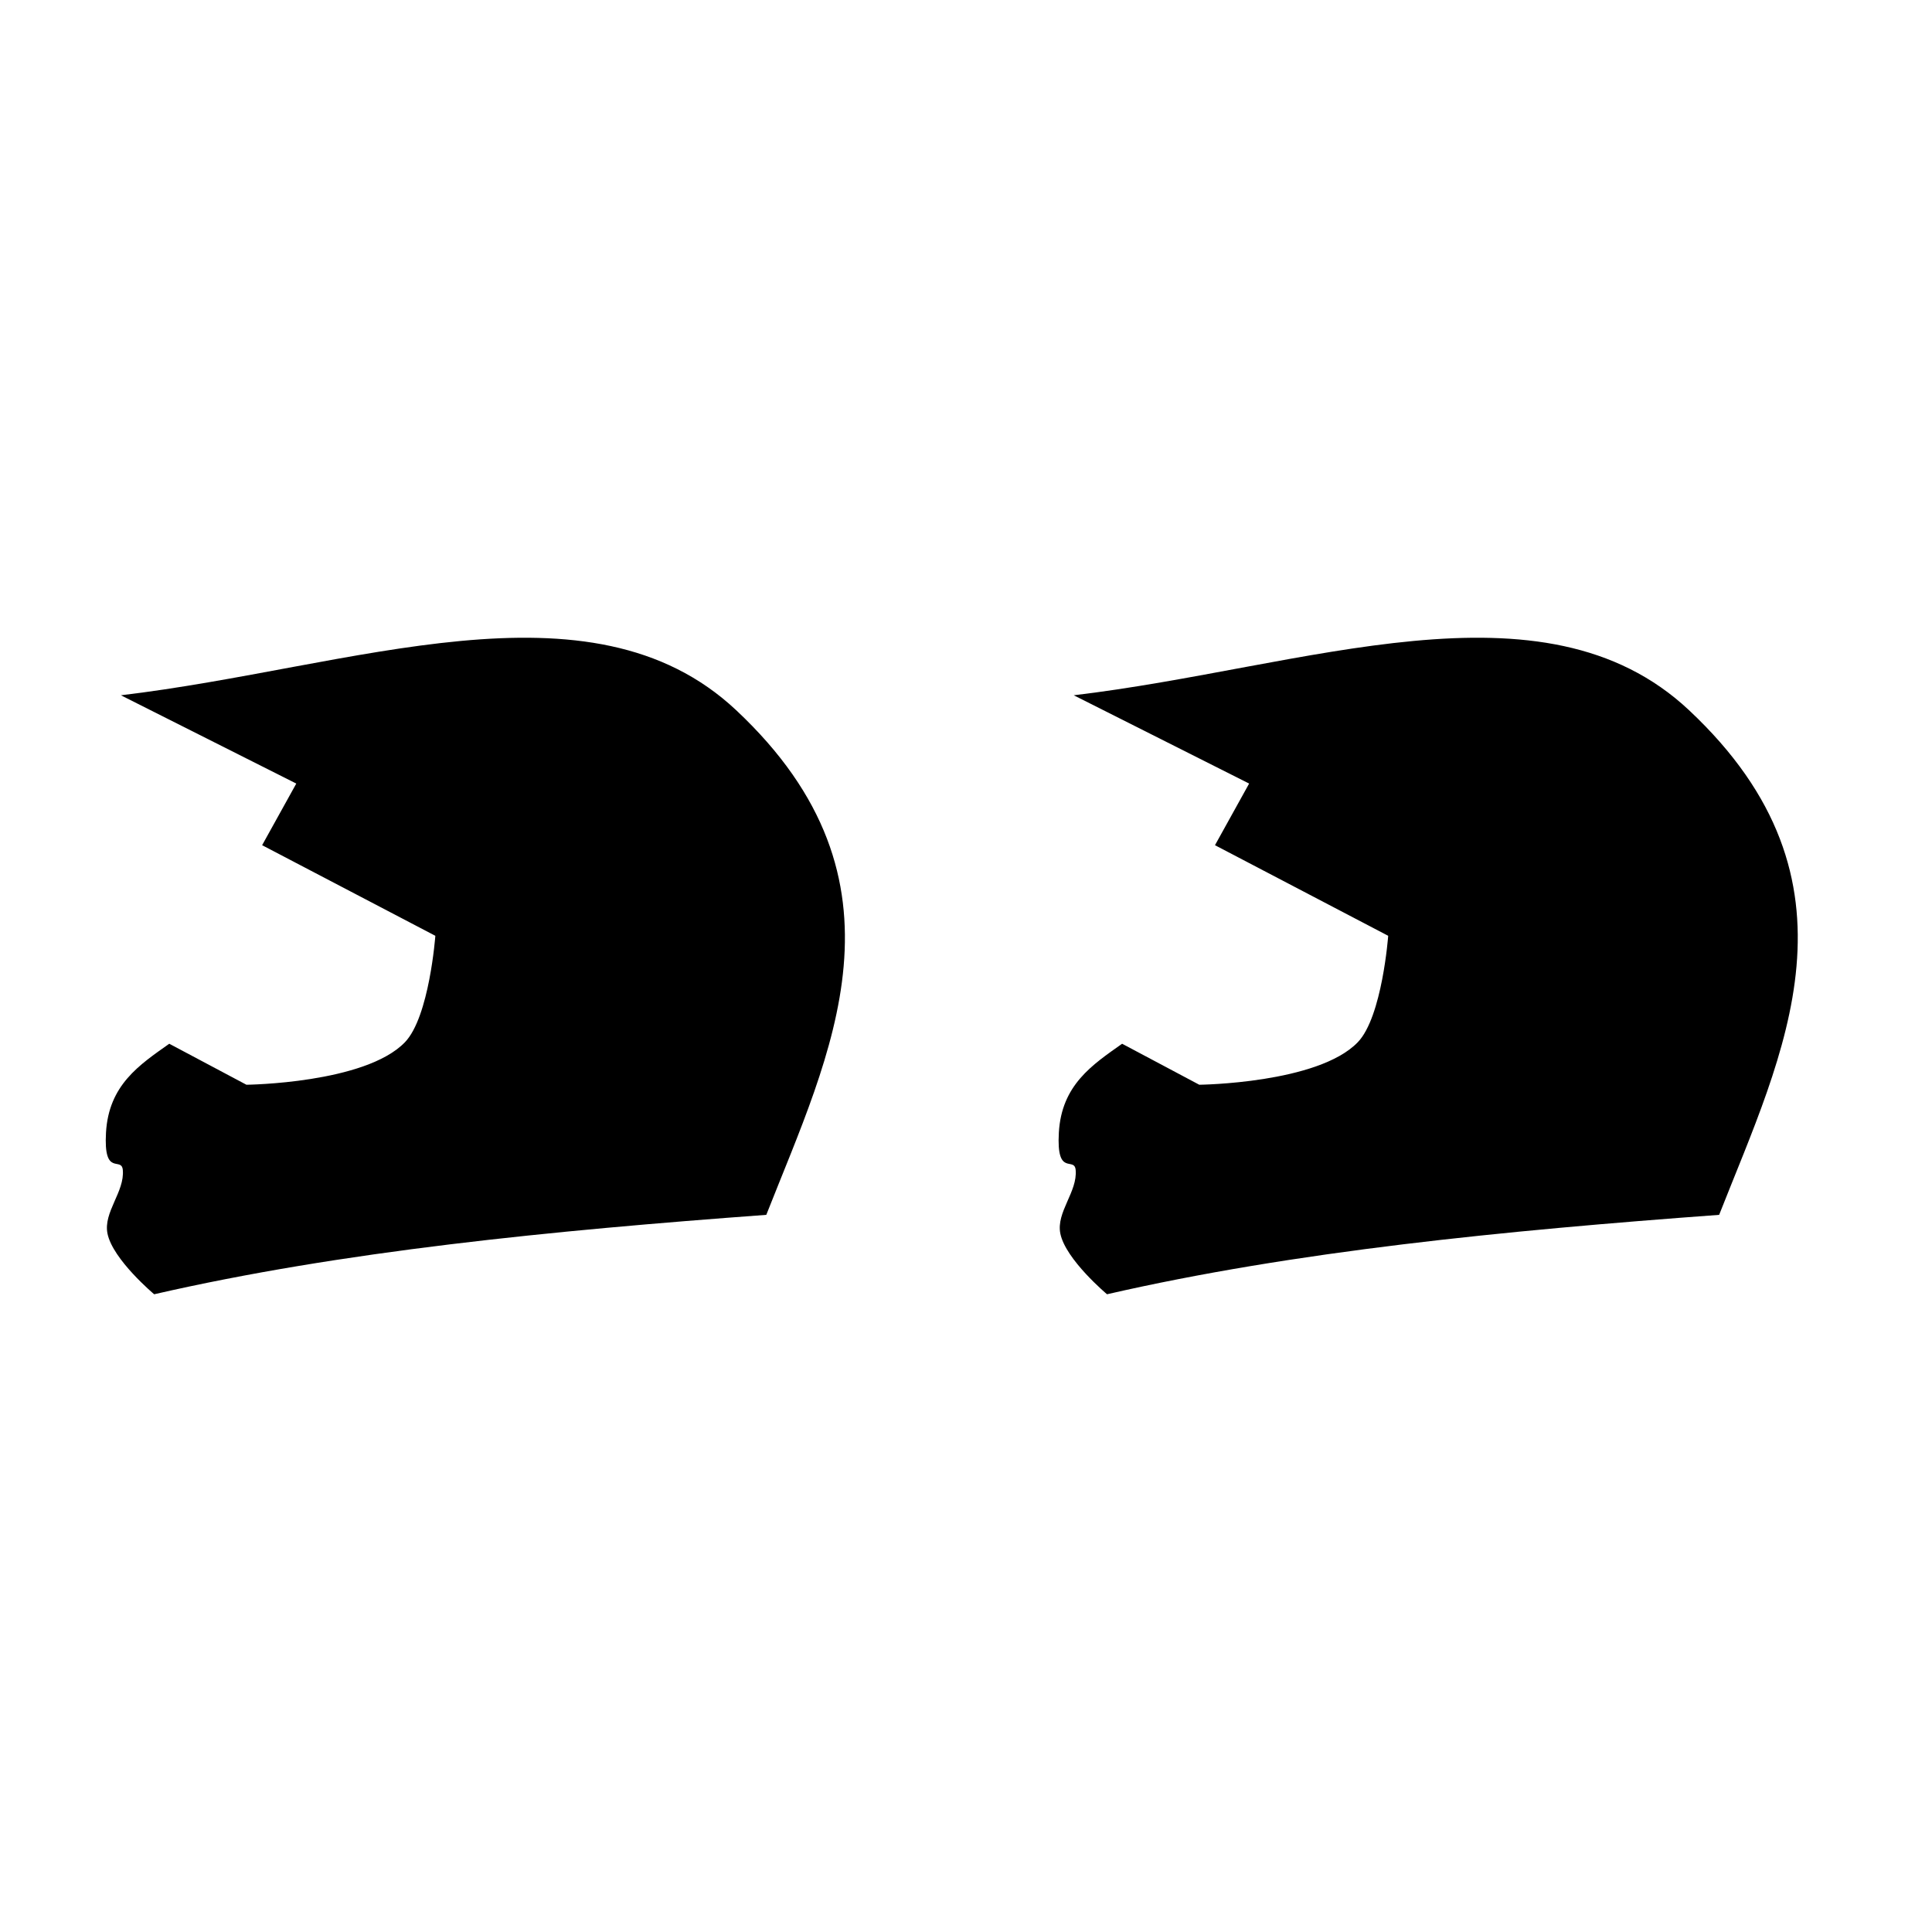 <?xml version="1.0" encoding="UTF-8" standalone="no"?>
<!-- Created with Inkscape (http://www.inkscape.org/) -->

<svg
   xmlns:dc="http://purl.org/dc/elements/1.1/"
   xmlns:cc="http://creativecommons.org/ns#"
   xmlns:rdf="http://www.w3.org/1999/02/22-rdf-syntax-ns#"
   xmlns:svg="http://www.w3.org/2000/svg"
   xmlns="http://www.w3.org/2000/svg"
   xmlns:sodipodi="http://sodipodi.sourceforge.net/DTD/sodipodi-0.dtd"
   xmlns:inkscape="http://www.inkscape.org/namespaces/inkscape"
   width="256px"
   height="256px"
   viewBox="0 0 256 256"
   id="SVGRoot"
   version="1.1"
   inkscape:version="0.91+devel+osxmenu r12882"
   inkscape:export-filename="/Users/keithconger/helmet_helmetpng"
   inkscape:export-xdpi="192"
   inkscape:export-ydpi="192"
   sodipodi:docname="helmet_helmet.svg">
  <sodipodi:namedview
     id="base"
     pagecolor="#ffffff"
     bordercolor="#666666"
     borderopacity="1.0"
     inkscape:pageopacity="0.0"
     inkscape:pageshadow="2"
     inkscape:zoom="3.4453125"
     inkscape:cx="118.71202"
     inkscape:cy="147.34367"
     inkscape:document-units="px"
     inkscape:current-layer="layer1"
     showgrid="false"
     inkscape:window-width="1559"
     inkscape:window-height="1047"
     inkscape:window-x="0"
     inkscape:window-y="23"
     inkscape:window-maximized="0"
     inkscape:grid-bbox="true" />
  <defs
     id="defs4516" />
  <g
     id="layer1"
     inkscape:groupmode="layer"
     inkscape:label="Layer 1">
    <path
       d="m 20.427,171.495 c 0,0 -5.481,-4.594 -6.183,-8.034 -0.579,-2.839 2.293,-5.54 2.029,-8.437 -0.168,-1.836 -2.569,1.004 -2.227,-4.948 0.364,-6.327 4.44,-8.985 8.383,-11.775 l 10.225,5.433 c 0,0 15.727,-0.164 20.998,-5.628 3.243,-3.361 4.034,-14.107 4.034,-14.107 L 34.733,111.993 39.259,103.826 16.021,92.128 c 30.743,-3.645 62.136,-16.206 81.523,1.974 24.24,22.733 12.412,45.464 3.994,66.872 -28.466,2.095 -56.288,4.826 -81.11,10.523 z"
       id="path2830"
       inkscape:connector-curvature="0"
       style="fill:#000000;fill-opacity:1;stroke-width:0" />
    <path
       d="m 146.685,171.495 c 0,0 -5.481,-4.594 -6.183,-8.034 -0.579,-2.839 2.293,-5.54 2.029,-8.437 -0.168,-1.836 -2.569,1.004 -2.227,-4.948 0.364,-6.327 4.44,-8.985 8.383,-11.775 l 10.225,5.433 c 0,0 15.727,-0.164 20.998,-5.628 3.243,-3.361 4.034,-14.107 4.034,-14.107 l -22.952,-12.006 4.526,-8.167 -23.238,-11.698 c 30.743,-3.645 62.136,-16.206 81.523,1.974 24.24,22.733 12.412,45.464 3.994,66.872 -28.466,2.095 -56.288,4.826 -81.11,10.523 z"
       id="path2830-3"
       inkscape:connector-curvature="0"
       style="fill:#000000;fill-opacity:1;stroke-width:0" />
  </g>
</svg>
